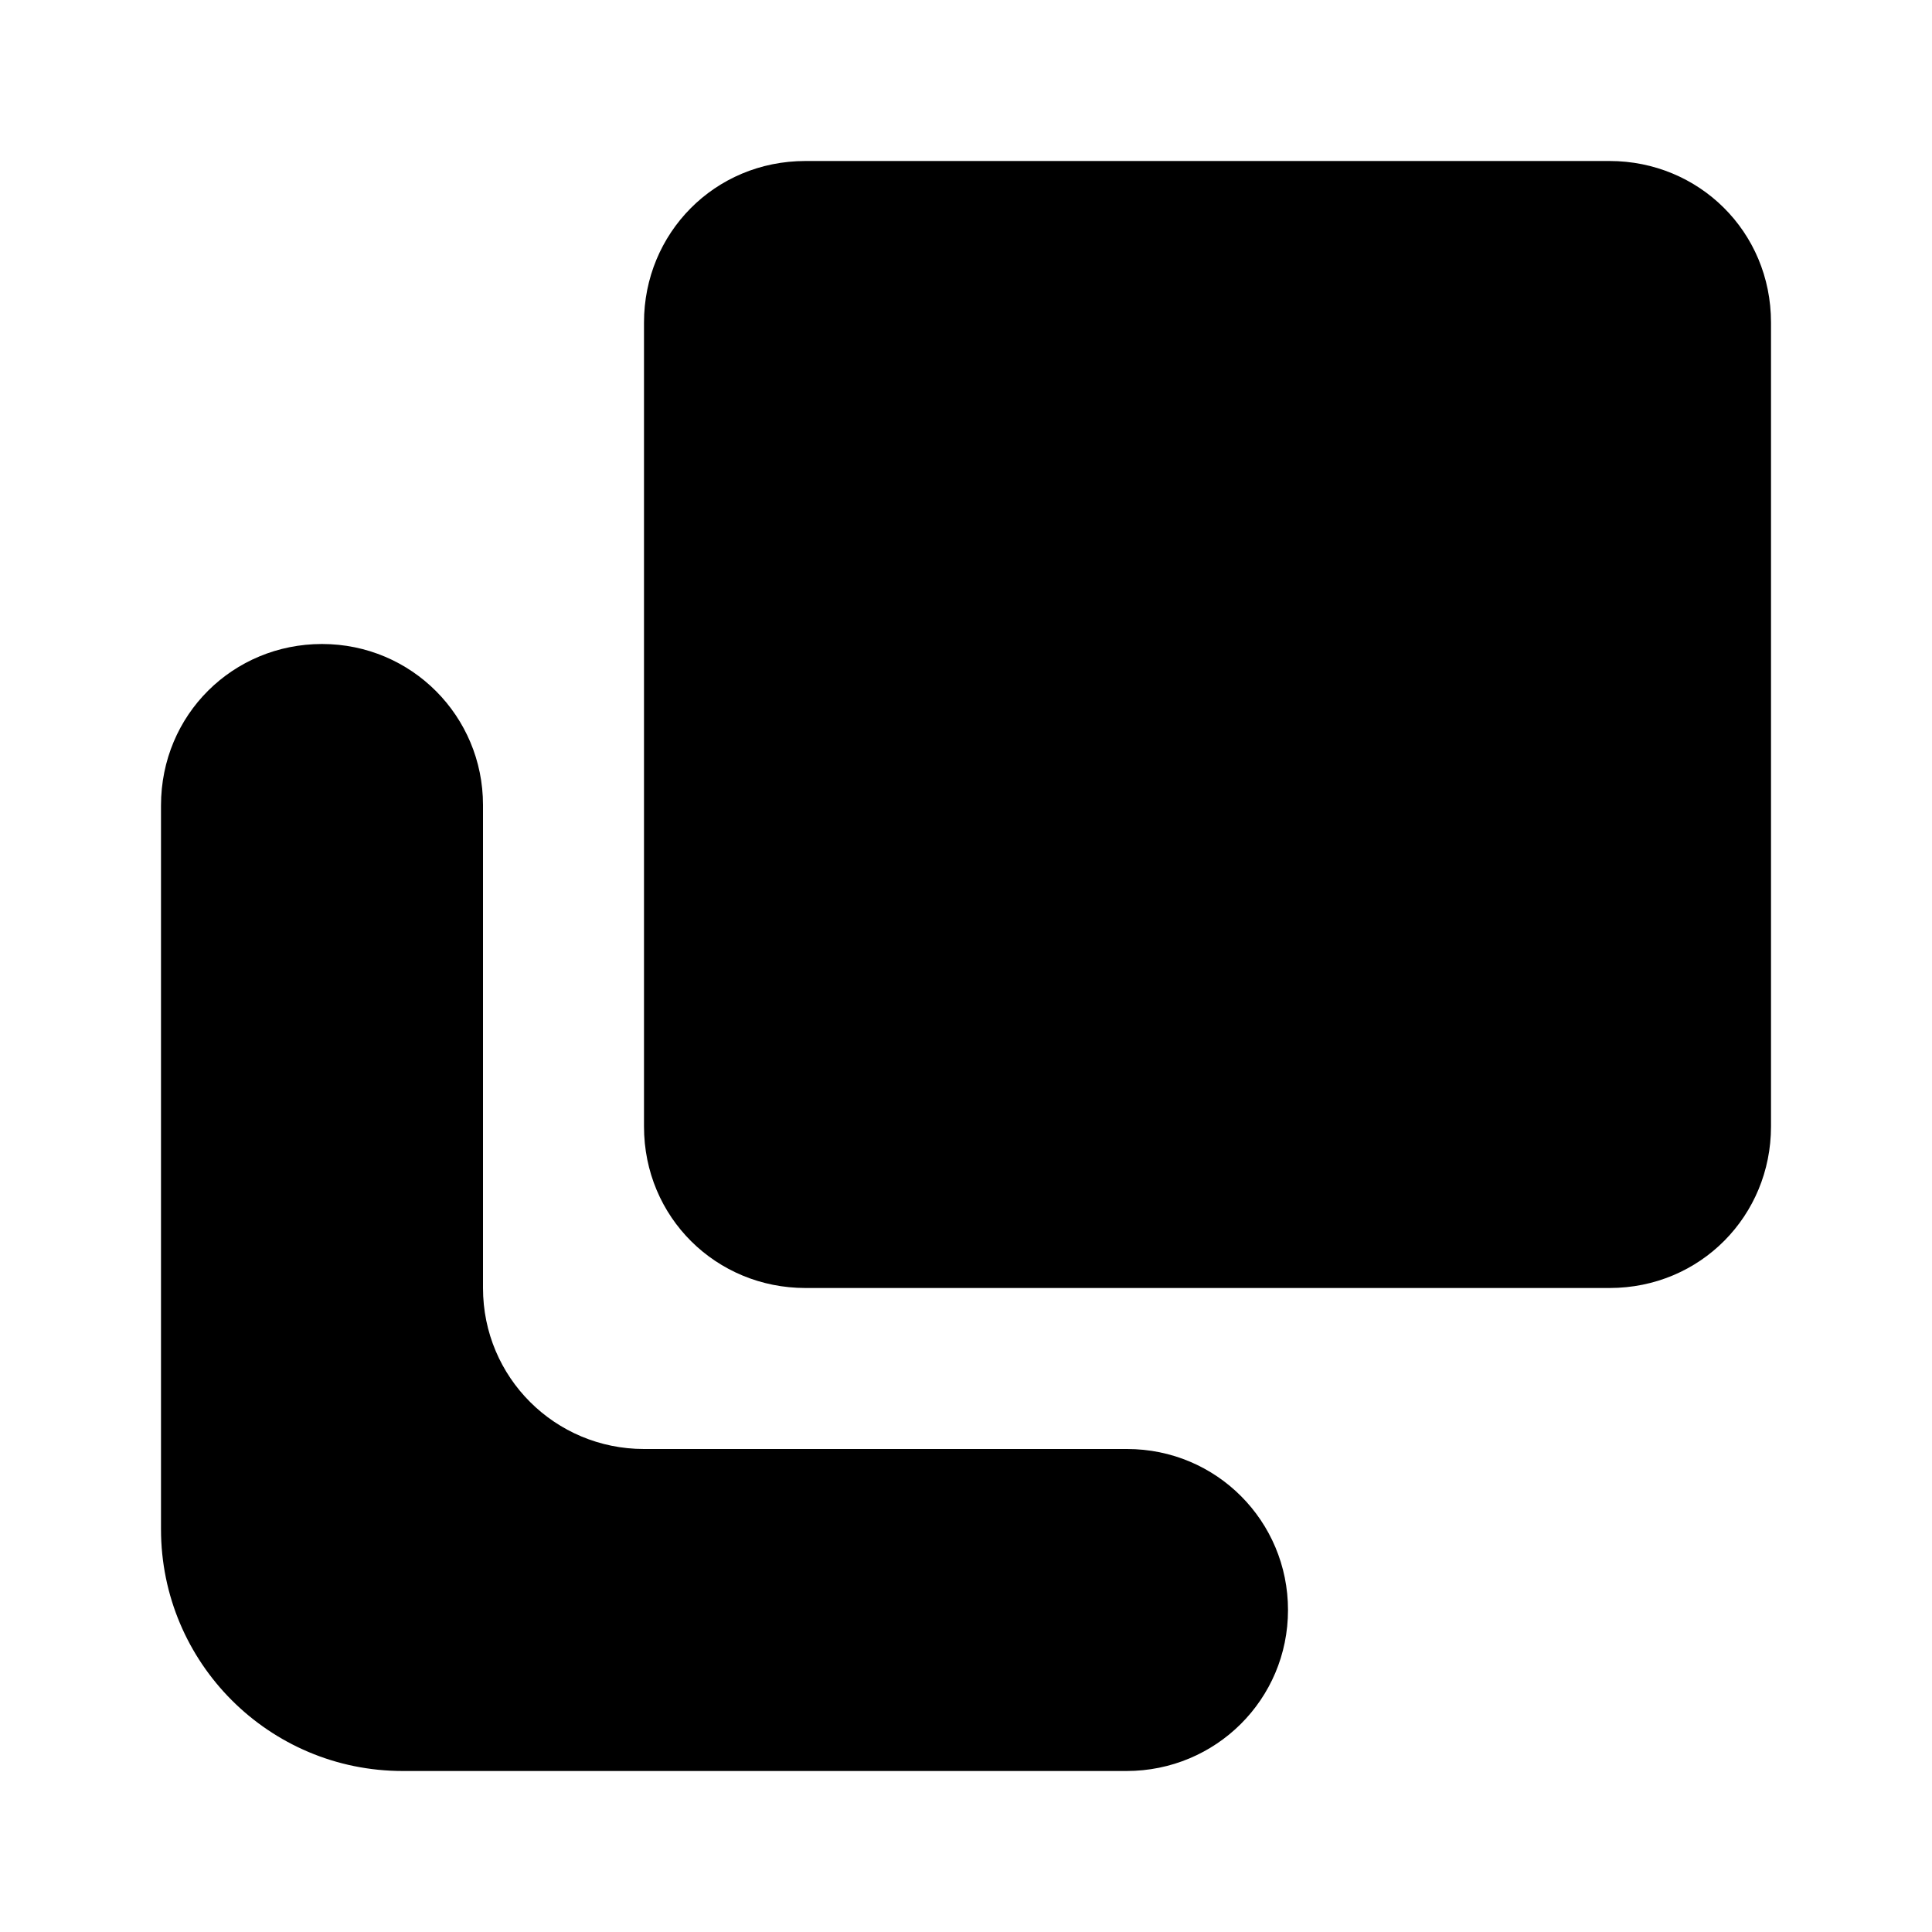 <?xml version="1.0" standalone="no"?><!DOCTYPE svg PUBLIC "-//W3C//DTD SVG 1.1//EN" "http://www.w3.org/Graphics/SVG/1.1/DTD/svg11.dtd"><svg width="12" height="12" viewBox="0 0 12 12" version="1.1" xmlns="http://www.w3.org/2000/svg" xmlns:xlink="http://www.w3.org/1999/xlink"><path fill-rule="evenodd" fill="currentColor" d="M11,6.997 C11,7.551 10.562,8 9.997,8 L5.003,8 C4.449,8 4,7.562 4,6.997 L4,2.003 C4,1.449 4.438,1 5.003,1 L9.997,1 C10.551,1 11,1.438 11,2.003 L11,6.997 Z M1,9.498 L1,5.003 C1,4.438 1.448,4 2,4 C2.556,4 3,4.448 3,5 L3,8 C3,8.556 3.448,9 4,9 L7,9 C7.556,9 8,9.448 8,10 C8,10.556 7.551,11 6.997,11 L2.502,11 C1.671,11 1,10.328 1,9.498 Z"/></svg>